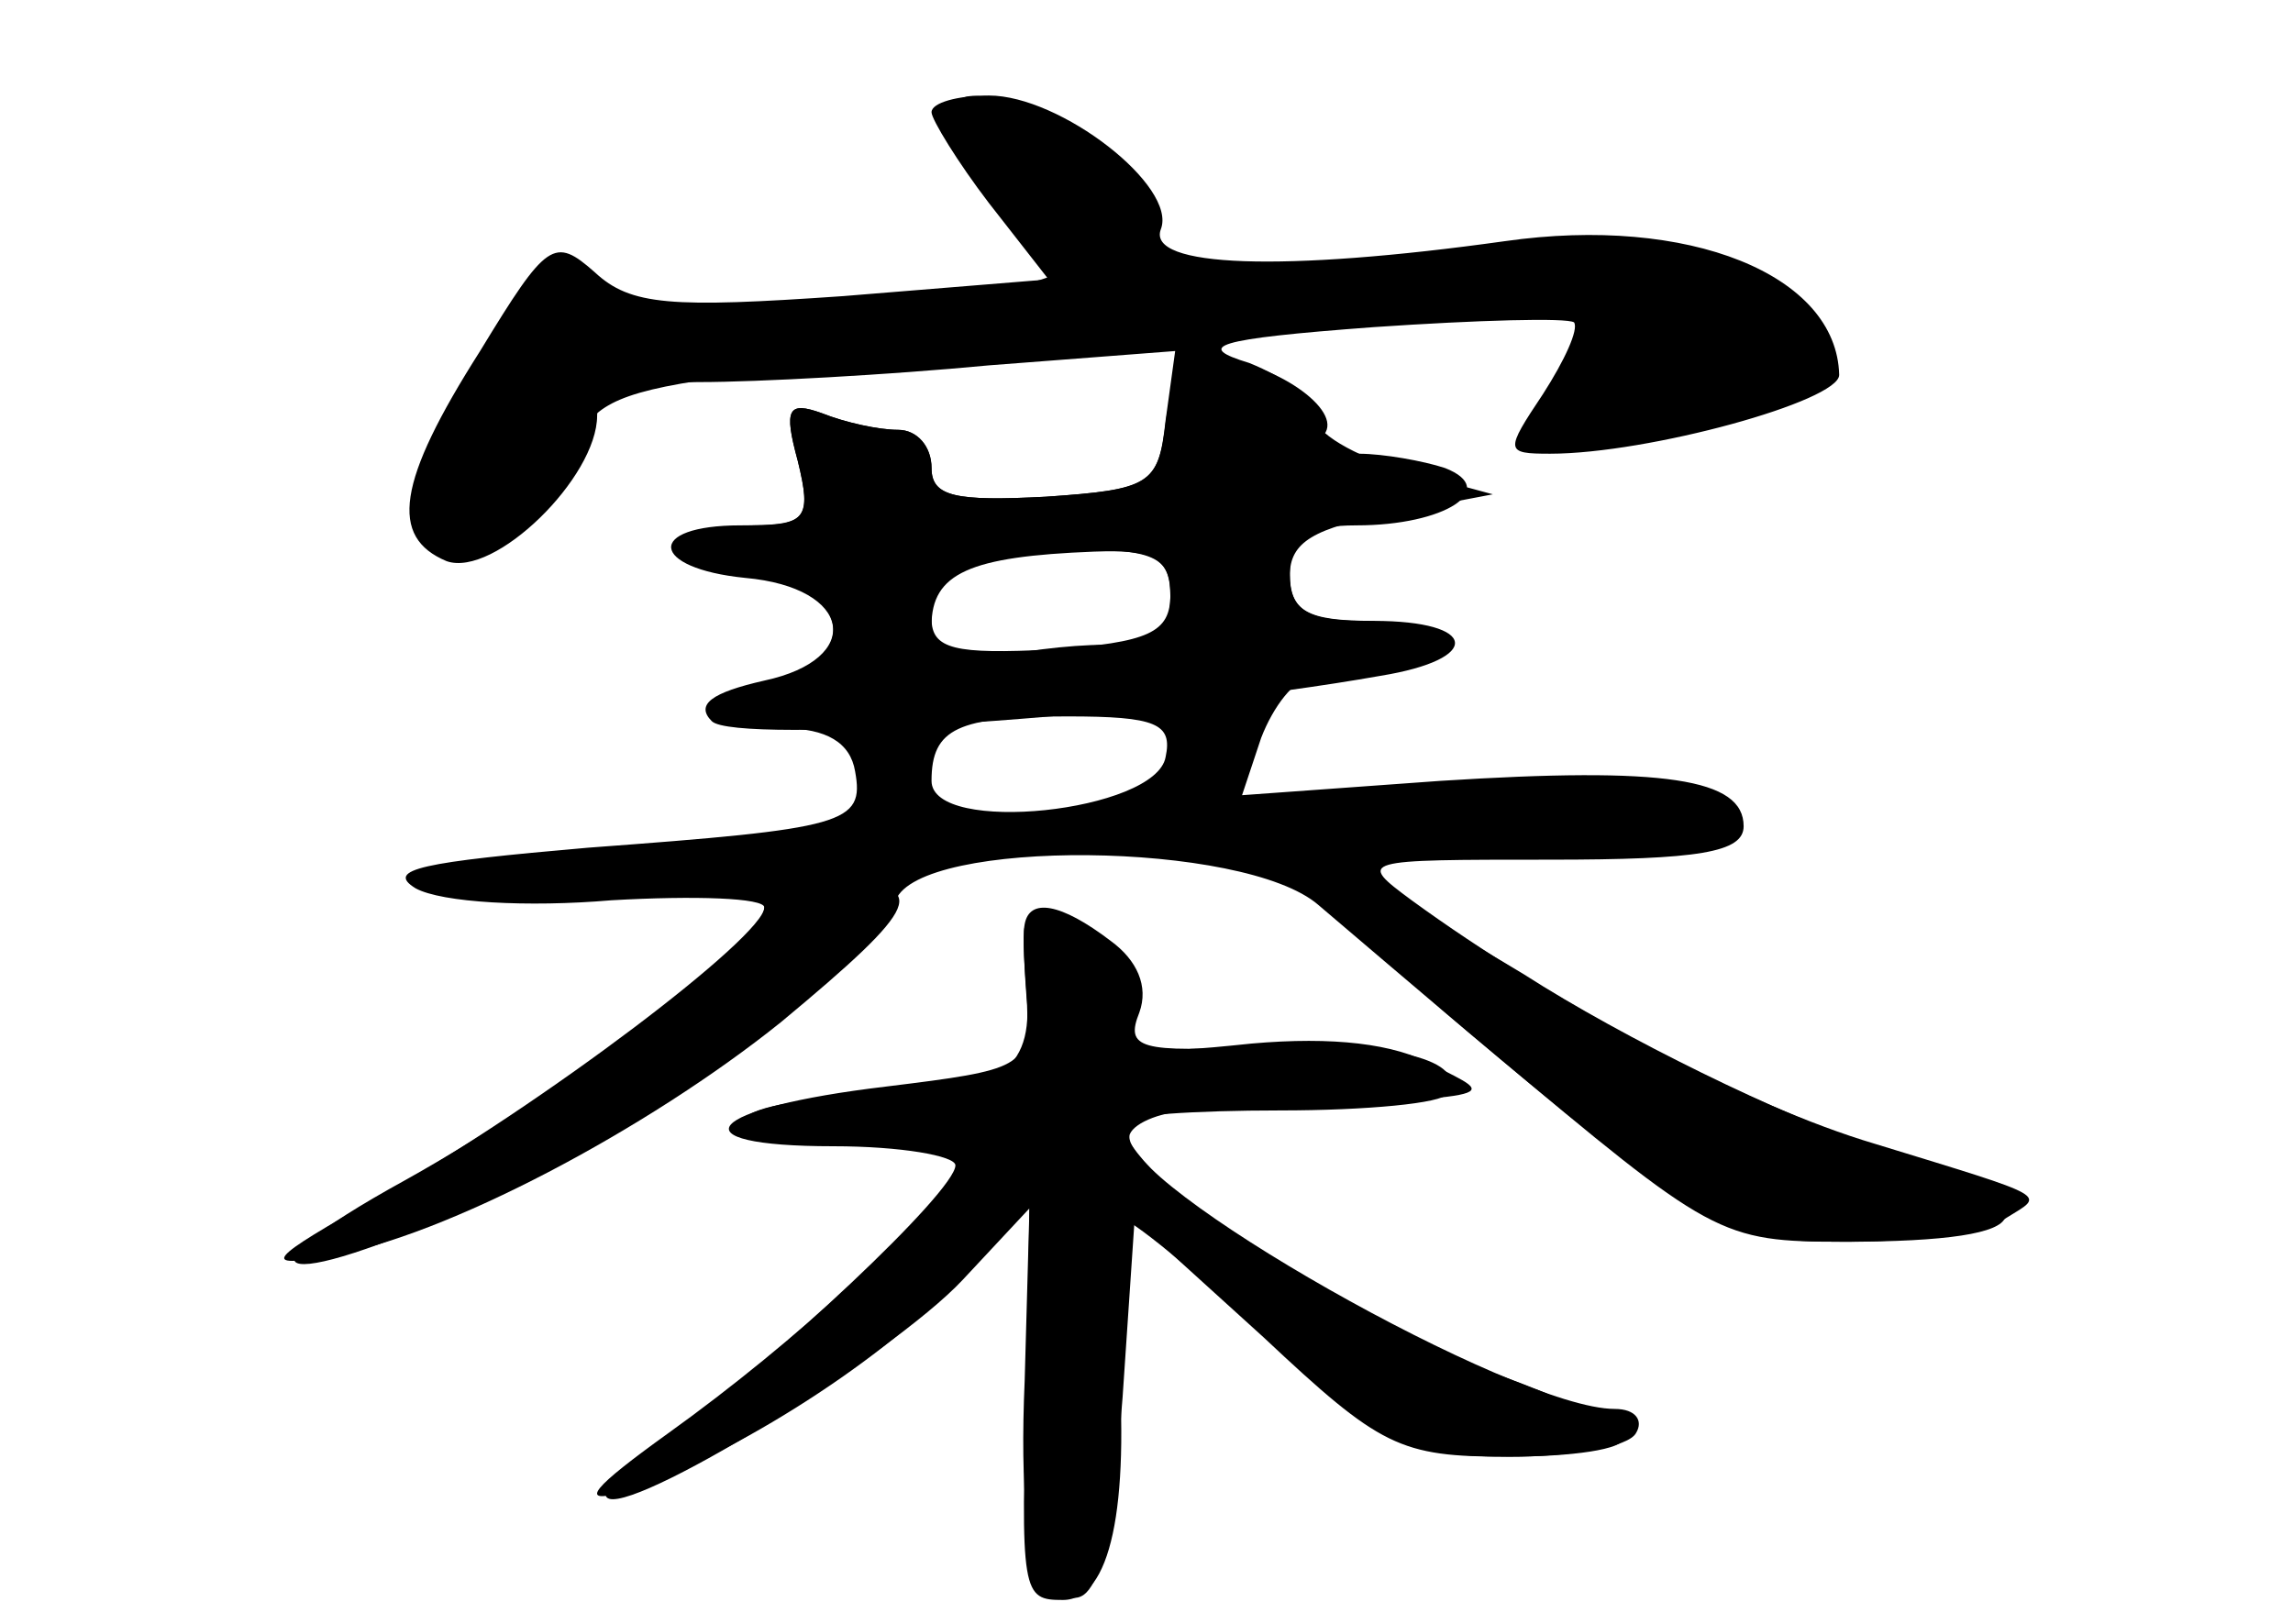 <?xml version="1.0" standalone="no"?>
<!DOCTYPE svg PUBLIC "-//W3C//DTD SVG 20010904//EN"
 "http://www.w3.org/TR/2001/REC-SVG-20010904/DTD/svg10.dtd">
<svg version="1.0" xmlns="http://www.w3.org/2000/svg"
 width="96pt" height="68pt" viewBox="0 0 96 68"
 preserveAspectRatio="xMidYMid meet">
<g transform="translate(0,68) scale(0.1,-0.1)" fill="#000000" stroke="none">
<g id="part-0" class="char-part">
  <path d="M390 633 c0 -3 11 -21 24 -38 l25 -32 -86 -7 c-72 -5 -89 -4 -104 10
-17 15 -20 13 -48 -33 -35 -55 -38 -78 -14 -88 20 -7 63 35 63 61 0 10 12 14
43 14 24 0 79 3 121 7 l78 6 -4 -29 c-3 -27 -6 -29 -50 -32 -38 -2 -48 0 -48
12 0 9 -6 16 -14 16 -8 0 -22 3 -32 7 -14 5 -16 2 -10 -20 6 -24 3 -27 -19
-27 -34 0 -32 -18 2 -22 41 -5 43 -36 3 -44 -35 -8 -31 -19 8 -19 18 0 28 -6
30 -18 4 -22 -4 -24 -112 -32 -69 -6 -85 -9 -72 -17 11 -6 47 -8 82 -5 35 2
64 1 64 -3 0 -14 -82 -76 -150 -114 -80 -44 -51 -48 38 -6 74 35 158 97 167
123 10 26 146 25 177 -2 162 -138 166 -141 221 -141 29 0 59 4 67 10 16 10 20
8 -55 31 -54 16 -135 59 -194 102 -23 17 -22 17 58 17 62 0 81 3 81 14 0 20
-33 25 -127 19 l-83 -6 8 24 c5 13 14 25 21 25 6 1 20 2 31 3 32 2 23 21 -10
21 -23 0 -30 5 -30 19 0 14 10 20 43 26 l42 8 -37 10 c-21 6 -38 16 -38 23 0
7 -12 16 -27 22 -23 7 -15 10 52 15 44 3 81 4 84 2 2 -3 -4 -16 -13 -30 -16
-24 -16 -25 3 -25 41 0 121 22 121 33 -1 42 -63 67 -140 56 -93 -13 -150 -11
-144 5 7 18 -42 56 -72 56 -13 0 -24 -3 -24 -7z m100 -202 c0 -16 -9 -20 -50
-23 -40 -2 -50 0 -50 13 0 24 10 29 57 29 36 0 43 -3 43 -19z m-2 -68 c-4 -23
-98 -33 -98 -10 0 22 11 27 57 27 37 0 44 -3 41 -17z"/>
  <path d="M429 293 c-1 -5 0 -20 1 -34 1 -26 -2 -27 -59 -34 -76 -9 -90 -25
-22 -25 28 0 51 -4 51 -8 0 -11 -77 -83 -118 -112 -18 -12 -31 -24 -28 -27 8
-9 119 59 149 91 l28 30 -2 -72 c-2 -46 1 -76 9 -84 19 -19 26 -2 32 77 l5 74
54 -49 c49 -46 57 -50 102 -50 27 0 49 3 49 8 0 4 -24 16 -52 26 -70 25 -157
83 -158 106 0 3 30 5 66 5 36 0 68 3 70 7 9 14 -23 22 -78 20 -51 -3 -57 -1
-51 14 4 11 -1 22 -12 30 -21 16 -34 18 -36 7z"/>
</g>
<g id="part-1" class="char-part">
  <path d="M400 634 c0 -13 35 -64 45 -65 5 -1 -3 -5 -20 -9 -49 -12 -170 -11
-183 2 -14 14 -11 16 -46 -45 -15 -26 -24 -52 -21 -57 13 -21 42 -9 60 24 21
38 3 34 277 57 81 7 151 10 154 6 4 -4 -1 -16 -11 -27 -10 -11 -16 -22 -14
-24 8 -8 123 20 126 31 2 6 -12 21 -31 32 -37 23 -35 23 -212 5 -49 -5 -51 -4
-47 18 3 17 -3 27 -25 41 -30 17 -52 22 -52 11z"/>
</g>
<g id="part-2" class="char-part">
  <path d="M488 503 c-3 -26 -7 -28 -50 -31 -38 -2 -48 0 -48 12 0 9 -6 16 -14
16 -8 0 -22 3 -32 7 -14 5 -16 2 -10 -20 6 -25 4 -27 -24 -27 -40 0 -38 -18 2
-22 45 -4 50 -34 8 -43 -22 -5 -29 -10 -22 -17 10 -10 184 2 280 19 43 7 41
23 -3 23 -28 0 -35 4 -35 20 0 15 7 20 28 20 37 0 60 15 37 24 -9 3 -26 6 -36
6 -11 0 -18 4 -14 9 6 11 -25 31 -49 31 -9 0 -16 -11 -18 -27z m2 -73 c0 -15
-7 -20 -27 -20 -16 0 -38 -3 -50 -6 -18 -5 -23 -2 -23 14 0 22 16 29 68 31 26
1 32 -3 32 -19z"/>
</g>
<g id="part-3" class="char-part">
  <path d="M624 240 c93 -78 96 -80 148 -80 86 0 90 14 12 40 -38 13 -104 45
-146 72 -43 26 -85 48 -94 48 -8 0 27 -36 80 -80z"/>
  <path d="M320 300 c0 -12 -92 -82 -161 -121 -48 -27 -50 -30 -21 -25 48 8 133
53 189 98 59 49 63 58 24 58 -17 0 -31 -4 -31 -10z"/>
</g>
<g id="part-4" class="char-part">
  <path d="M429 292 c-1 -4 0 -18 1 -31 2 -31 -15 -41 -72 -41 -28 0 -48 -5 -48
-11 0 -7 18 -10 49 -7 41 2 48 1 41 -12 -12 -21 -67 -72 -120 -110 -32 -23
-38 -30 -20 -25 41 12 107 53 140 88 l31 32 -1 -70 c-3 -93 -2 -95 15 -95 20
0 28 39 23 105 -3 30 -2 55 1 55 4 0 31 -22 61 -50 49 -44 60 -50 102 -50 26
0 50 4 53 10 3 5 0 10 -9 10 -42 0 -209 95 -203 115 2 5 14 10 28 10 134 6
126 5 99 19 -16 9 -42 12 -76 9 -48 -5 -51 -4 -50 17 1 15 -7 25 -21 31 -13 5
-23 5 -24 1z"/>
</g>
</g>
</svg>